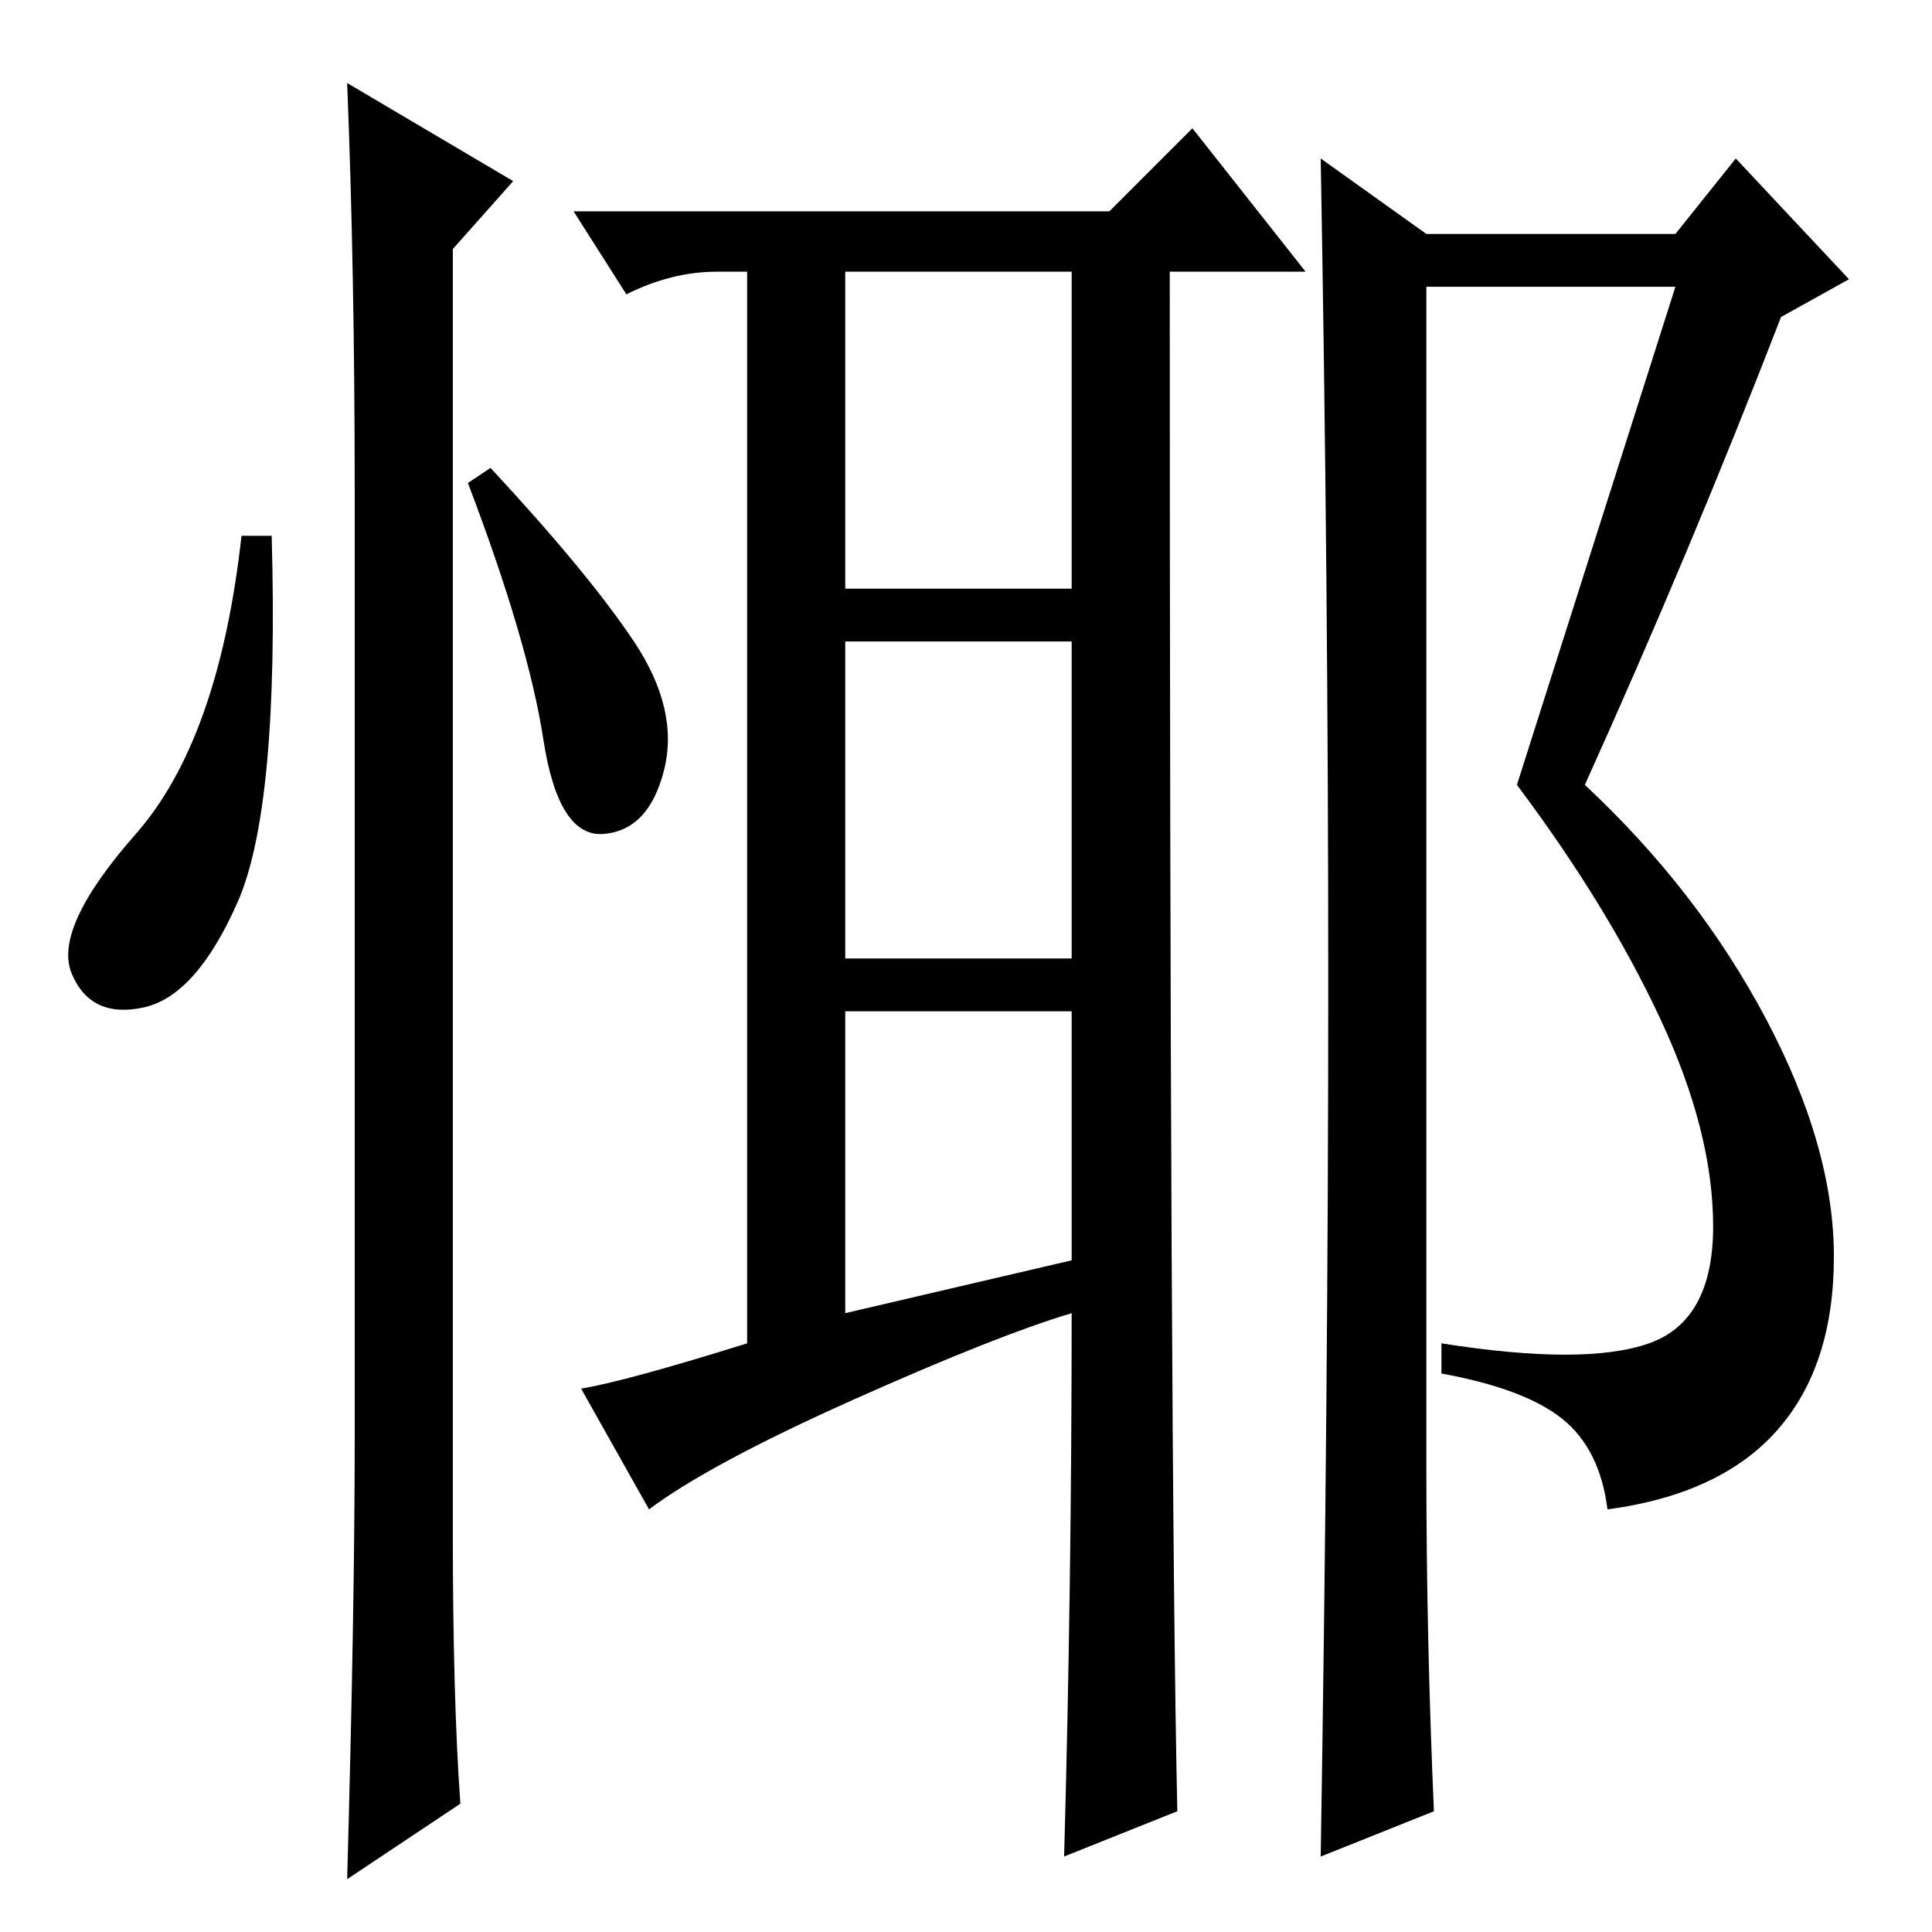 <?xml version="1.0" standalone="no"?>
<!DOCTYPE svg PUBLIC "-//W3C//DTD SVG 1.1//EN" "http://www.w3.org/Graphics/SVG/1.1/DTD/svg11.dtd" >
<svg xmlns="http://www.w3.org/2000/svg" xmlns:xlink="http://www.w3.org/1999/xlink" version="1.1" viewBox="0 -36 256 256">
  <g transform="matrix(1 0 0 -1 0 220)">
   <path fill="currentColor"
d="M222 218h-33v-157q0 -22 1 -45l-15 -6q1 62 1 115.5t-1 109.5l14 -10h33l8 10l15 -16l-9 -5q-12 -31 -26 -62q15 -14 24 -31t9 -31.5t-7.5 -23t-22.5 -10.5q-1 8 -6 12t-16 6v4q19 -3 27.5 0t8.5 15.5t-7 27.5t-19 31zM156 16l-15 -6q1 36 1 72q-10 -3 -29 -11.5
t-27 -14.5l-9 16q6 1 22 6v142h-4q-6 0 -12 -3l-7 11h71l11 11l15 -19h-18q0 -158 1 -204zM112 178h30v42h-30v-42zM112 129h30v42h-30v-42zM142 89v33h-30v-40zM31.5 136.5q-5.5 -12.5 -12.5 -14t-9.5 4.5t8.5 18.5t14 39.5h4q1 -36 -4.5 -48.5zM46 245l22 -13l-8 -9v-170
q0 -22 1 -36l-15 -10q1 36 1 58v126q0 29 -1 54zM84 171q6 -9 4 -17t-8 -8.5t-8 12.5t-10 34l3 2q13 -14 19 -23z" />
  </g>

</svg>
